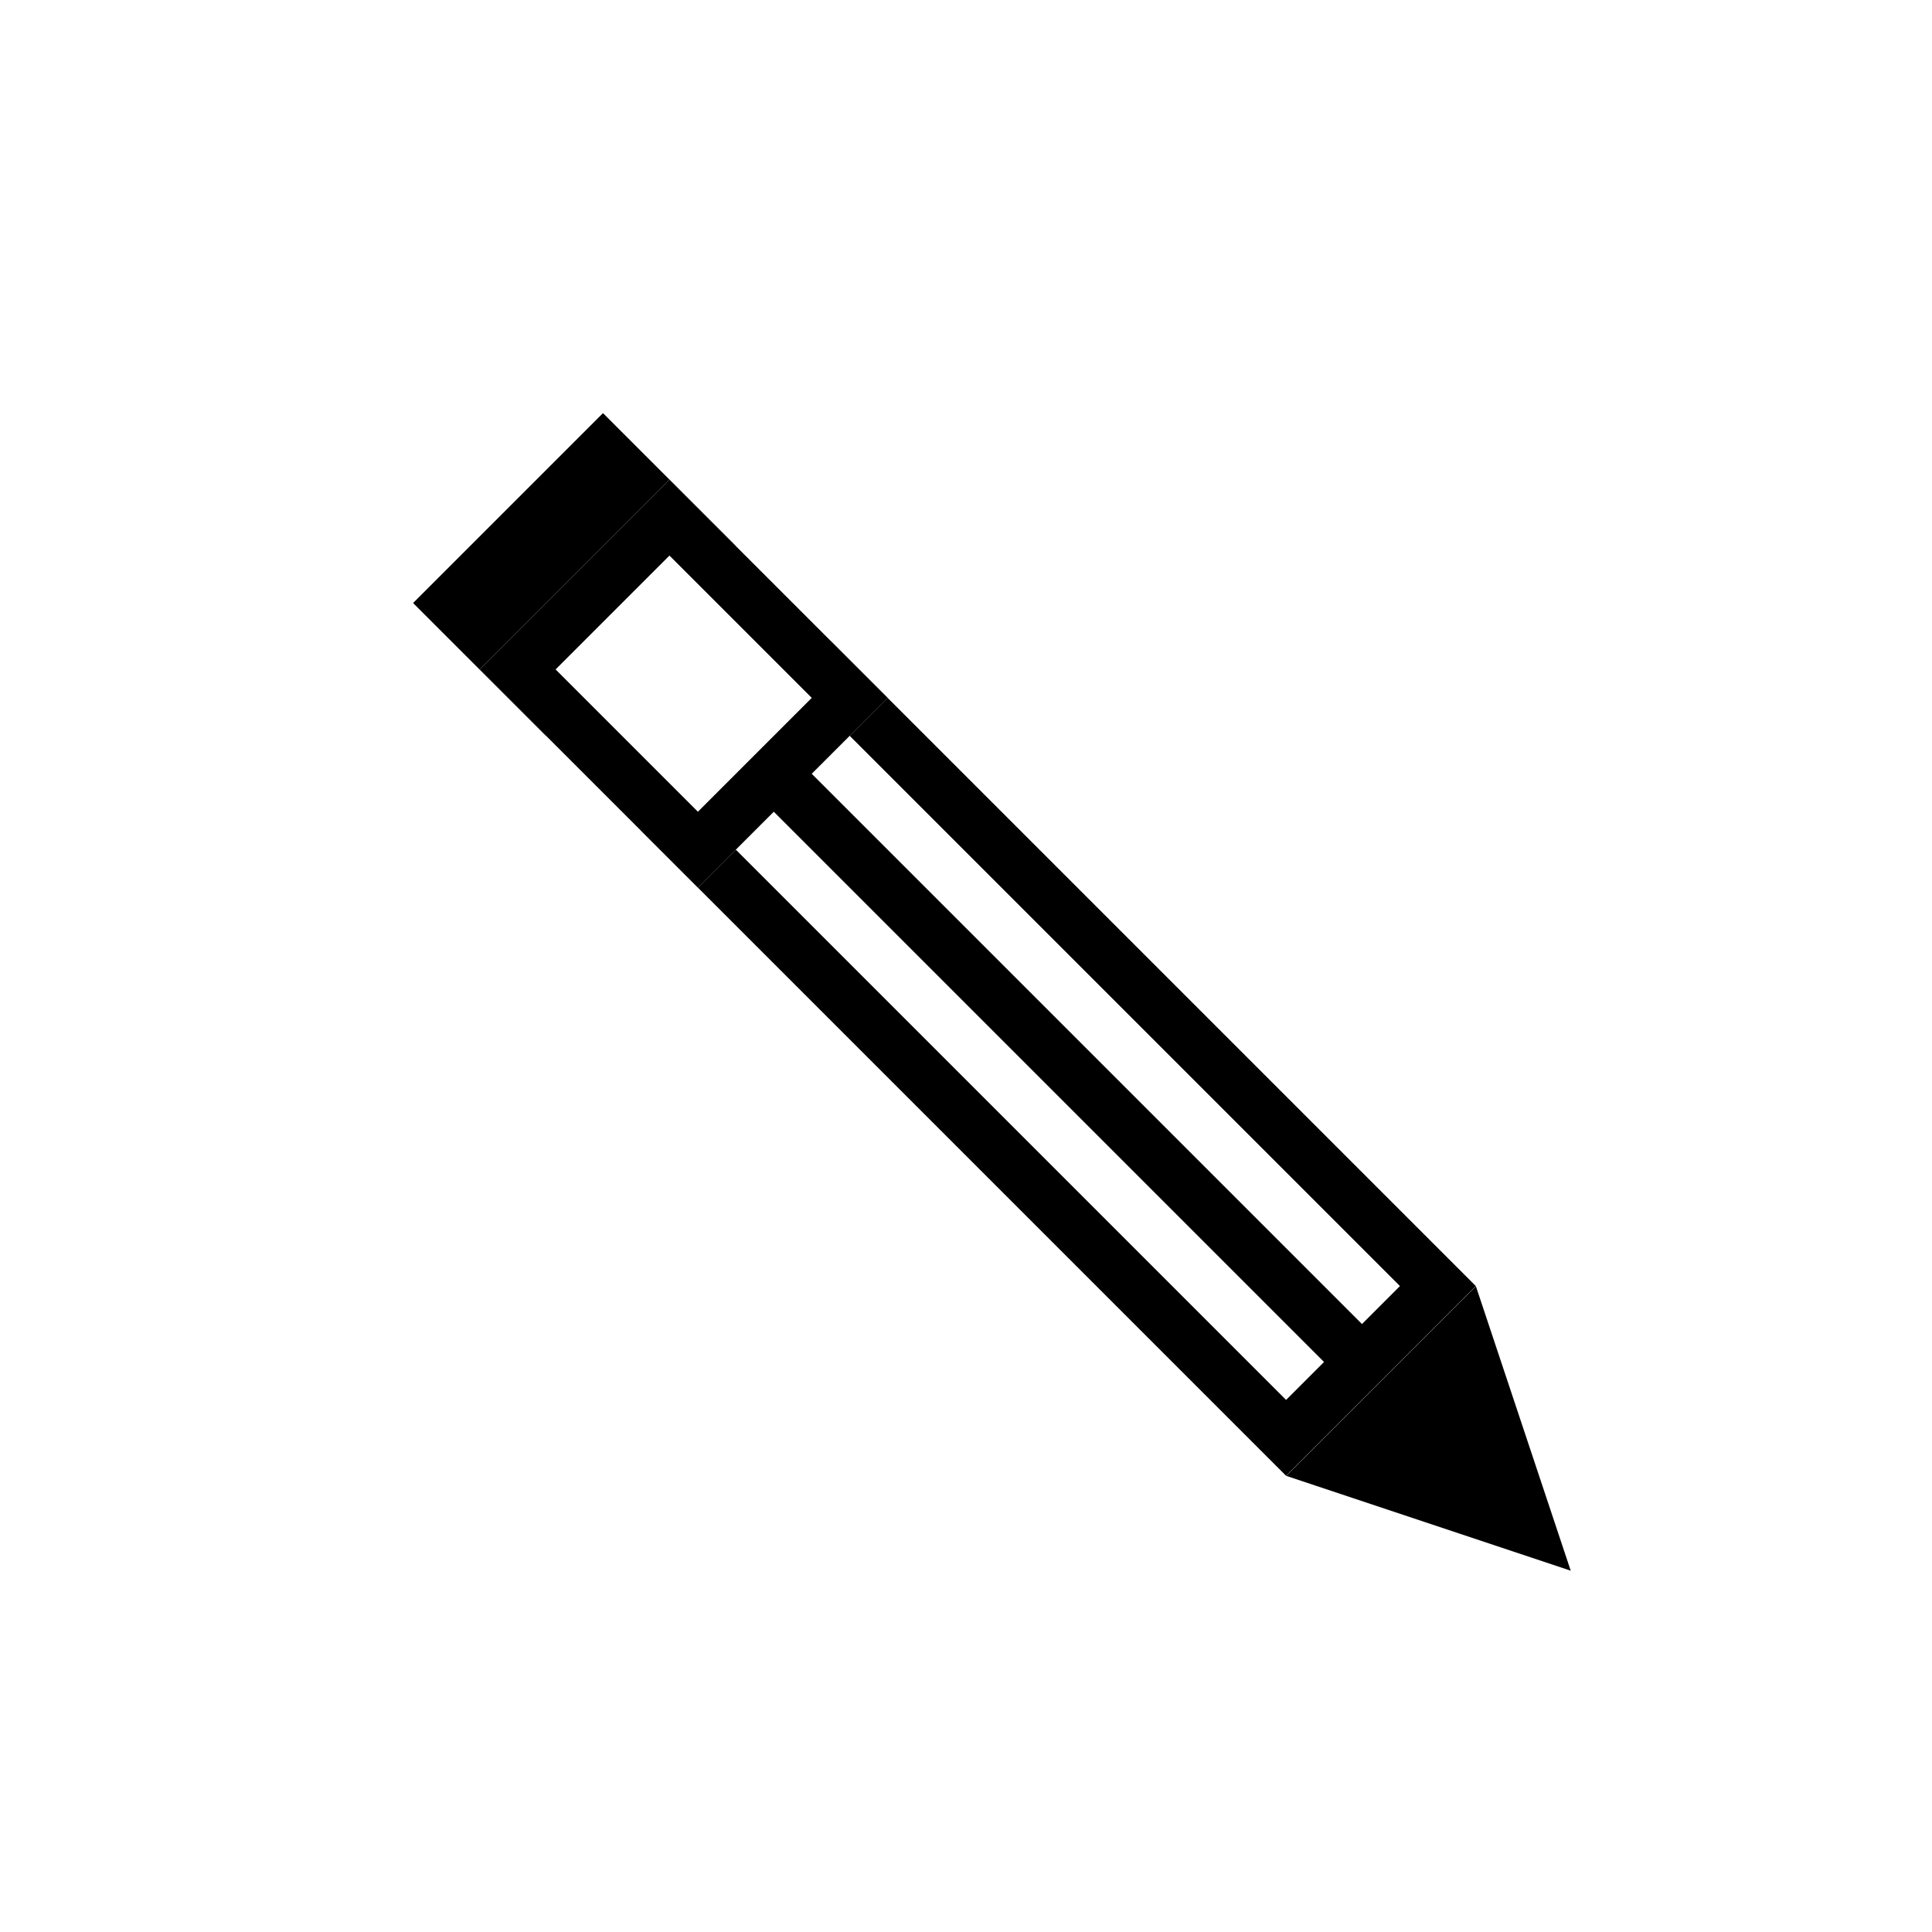 <!--Scalable Vector Graphic-->
<svg id="Edit_Button" data-name="Edit Button" xmlns="http://www.w3.org/2000/svg" width="36" height="36" viewBox="0 0 36 36">
  <g id="Rectangle_Edit" data-name="Rectangle Edit" fill="#fff" stroke="#fff" stroke-width="1">
    <rect width="36" height="36" stroke="none"/>
    <rect x="0.5" y="0.5" width="35" height="35" fill="none"/>
  </g>
  <g id="EditGroup" data-name="EditGroup" transform="translate(-1 -1)">
    <g id="EditPolygon_1" data-name="EditPolygon 1" transform="translate(32.036 28.5) rotate(135)">
      <path d="M 4.191 4.5 L 0.809 4.5 L 2.5 1.118 L 4.191 4.5 Z" stroke="none"/>
      <path d="M 2.5 2.236 L 1.618 4 L 3.382 4 L 2.5 2.236 M 2.5 0 L 5 5 L 0 5 L 2.5 0 Z" stroke="none" fill="#000"/>
    </g>
    <g id="EditRectangle_10" data-name="EditRectangle 10" transform="translate(28.5 24.964) rotate(135)" fill="#fff" stroke="#000" stroke-width="1">
      <rect width="5" height="17" stroke="none"/>
      <rect x="0.5" y="0.5" width="4" height="16" fill="none"/>
    </g>
    <g id="EditRectangle_11" data-name="EditRectangle 11" transform="translate(14.711 11.176) rotate(135)" stroke="#000" stroke-width="1">
      <rect width="5" height="3.5" stroke="none"/>
      <rect x="0.5" y="0.5" width="4" height="2.5" fill="none"/>
    </g>
    <g id="EditRectangle_12" data-name="EditRectangle 12" transform="translate(17.54 14.004) rotate(135)" fill="#fff" stroke="#000" stroke-width="1">
      <rect width="5" height="5.75" stroke="none"/>
      <rect x="0.5" y="0.5" width="4" height="4.75" fill="none"/>
    </g>
    <line id="EditLine" data-name="EditLine" x2="11" y2="11" transform="translate(15.5 15.5)" fill="none" stroke="#000" stroke-width="1"/>
  </g>
</svg>
